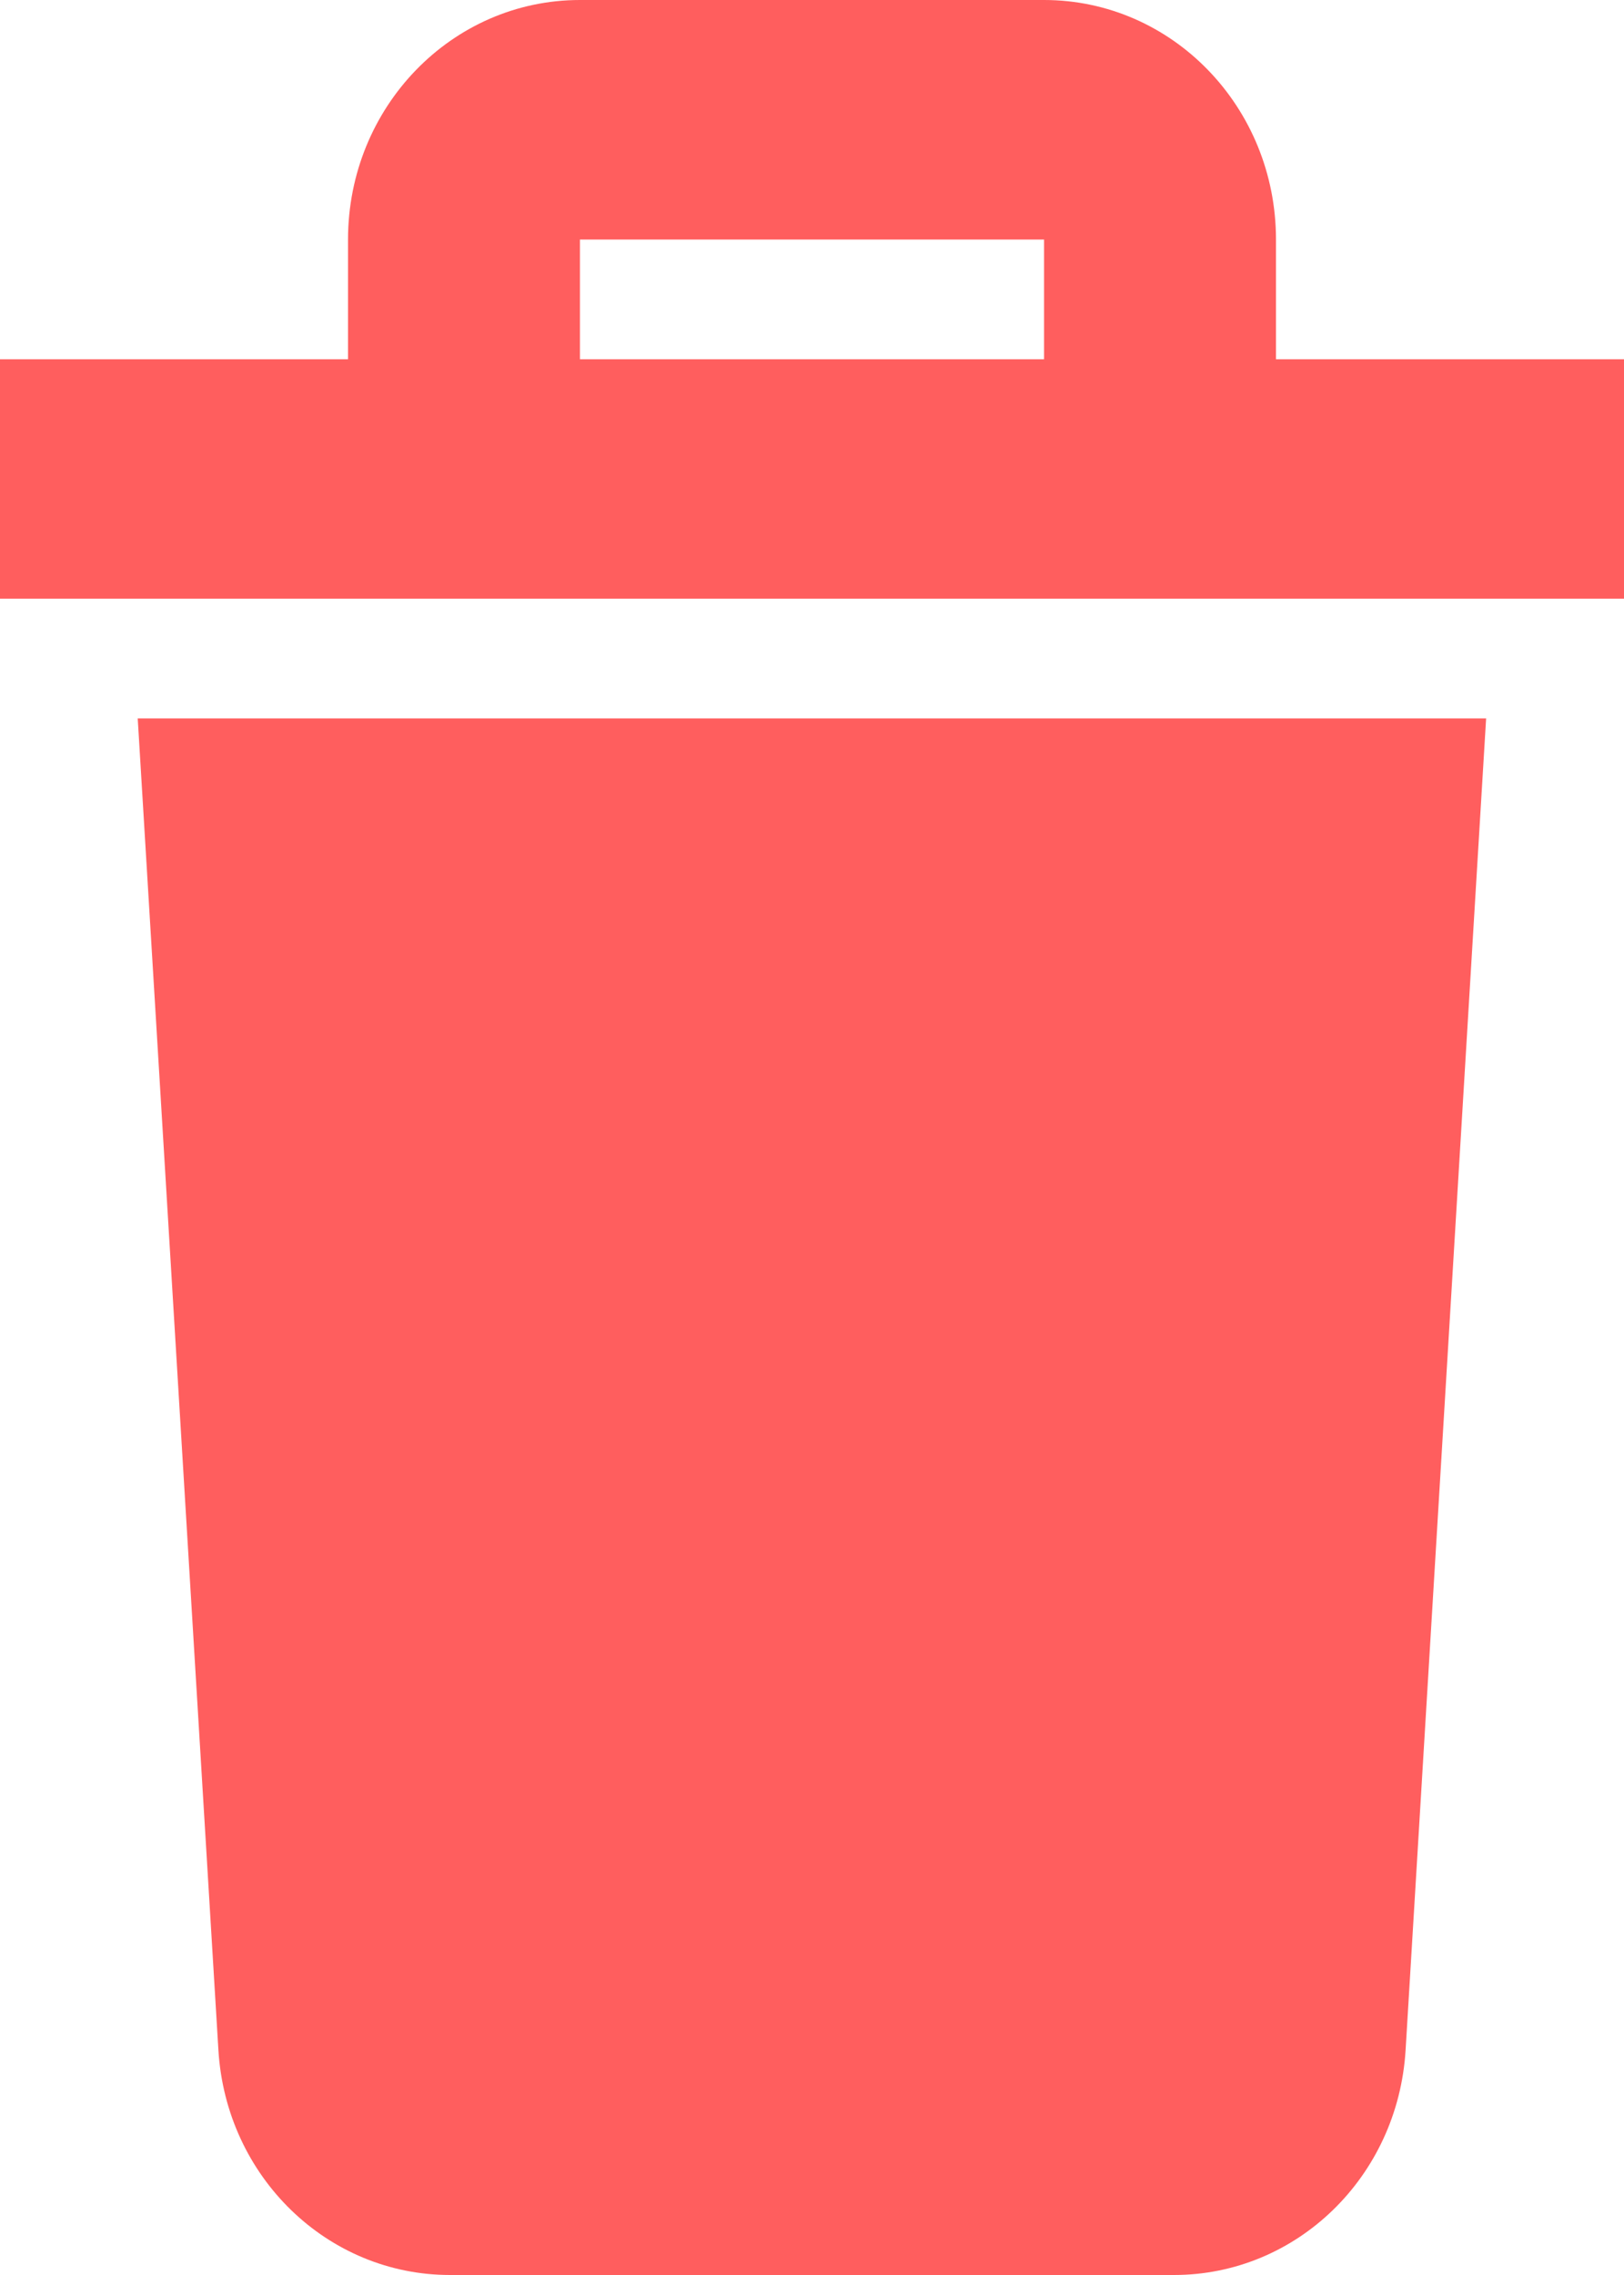 <svg width="10" height="14" viewBox="0 0 10 14" fill="none" xmlns="http://www.w3.org/2000/svg">
<path d="M0.848 4.421H9.151L8.655 12.618C8.607 13.396 7.984 14 7.229 14H2.771C2.016 14 1.393 13.396 1.345 12.618L0.848 4.421ZM10 2.211V3.684H0V2.211H2.143V1.474C2.143 0.659 2.782 0 3.571 0H6.429C7.218 0 7.857 0.659 7.857 1.474V2.211H10ZM3.571 2.211H6.429V1.474H3.571V2.211Z" fill="#FF5E5E"/>
</svg>
